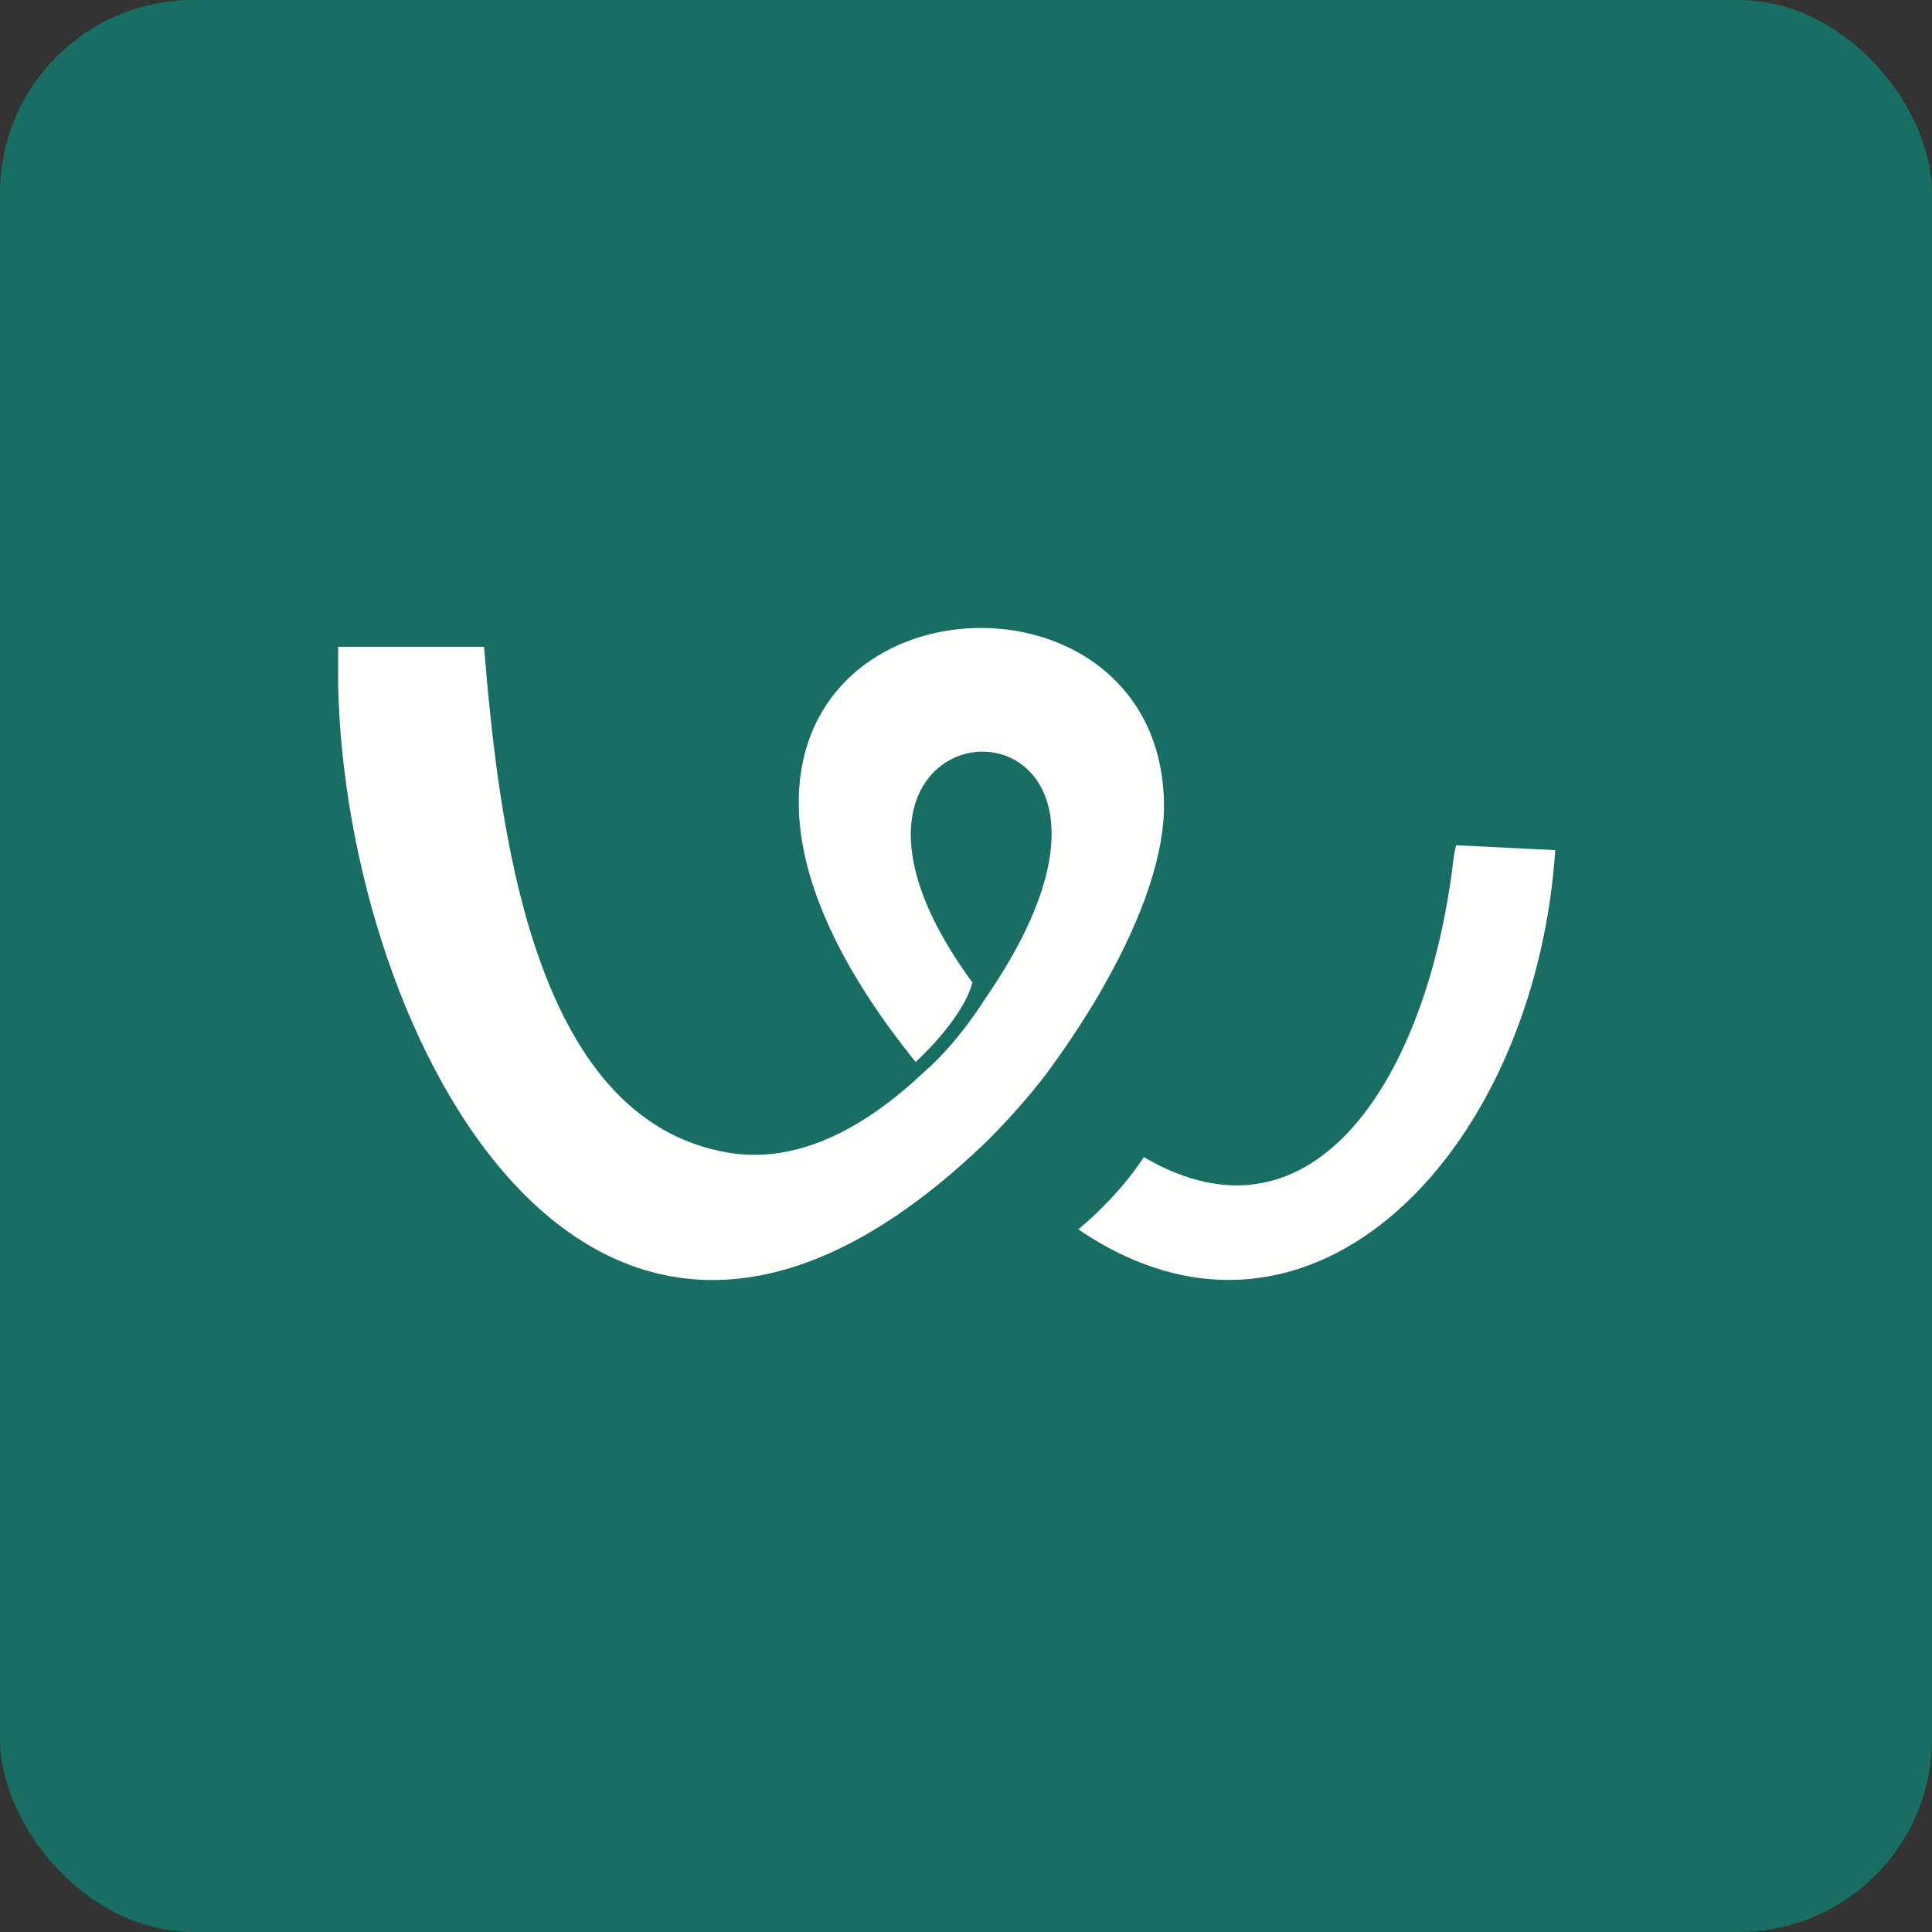 <svg height="40" viewBox="0 0 40 40" width="40" xmlns="http://www.w3.org/2000/svg"><rect x="0" y="0" width="40" height="40" fill="#333333" stroke="none"/><g fill="none" fill-rule="evenodd"><rect fill="#186e62" fill-rule="nonzero" height="40" rx="4" width="40"/><g fill="#fffffe" transform="translate(7 13)"><path d="m15.878 7.367c.819-1.449 1.237-2.74 1.221-3.736-.019-1.224-.505-2.135-1.221-2.739-2.154-1.814-6.397-.846-6.34 2.796.021 1.375.687 3.154 2.419 5.299 0 0 .965-.866 1.177-1.643-4.596-6.262 5.065-6.603.258.34 0 0-.555.906-1.263 1.513-1.499 1.417-2.856 1.864-4.039 1.669-4.109-.675-4.764-6.821-5.069-10.475h-3.017c-.001.04-.002.082-.003.122v.684c.158 7.251 5.277 17.338 13.459 9.404.811-.814 1.272-1.462 1.272-1.462.443-.609.826-1.202 1.148-1.771"/><path d="m23.147 4.5c-.025.097-.044.2-.057.308-.526 4.457-2.871 8.222-6.408 6.149-.07.107-.143.21-.219.311-.354.469-.76.866-1.132 1.181-.009-.006-.02-.011-.031-.014.389.268.778.482 1.164.646 4.367 1.858 8.352-2.736 8.736-8.48z"/></g></g></svg>